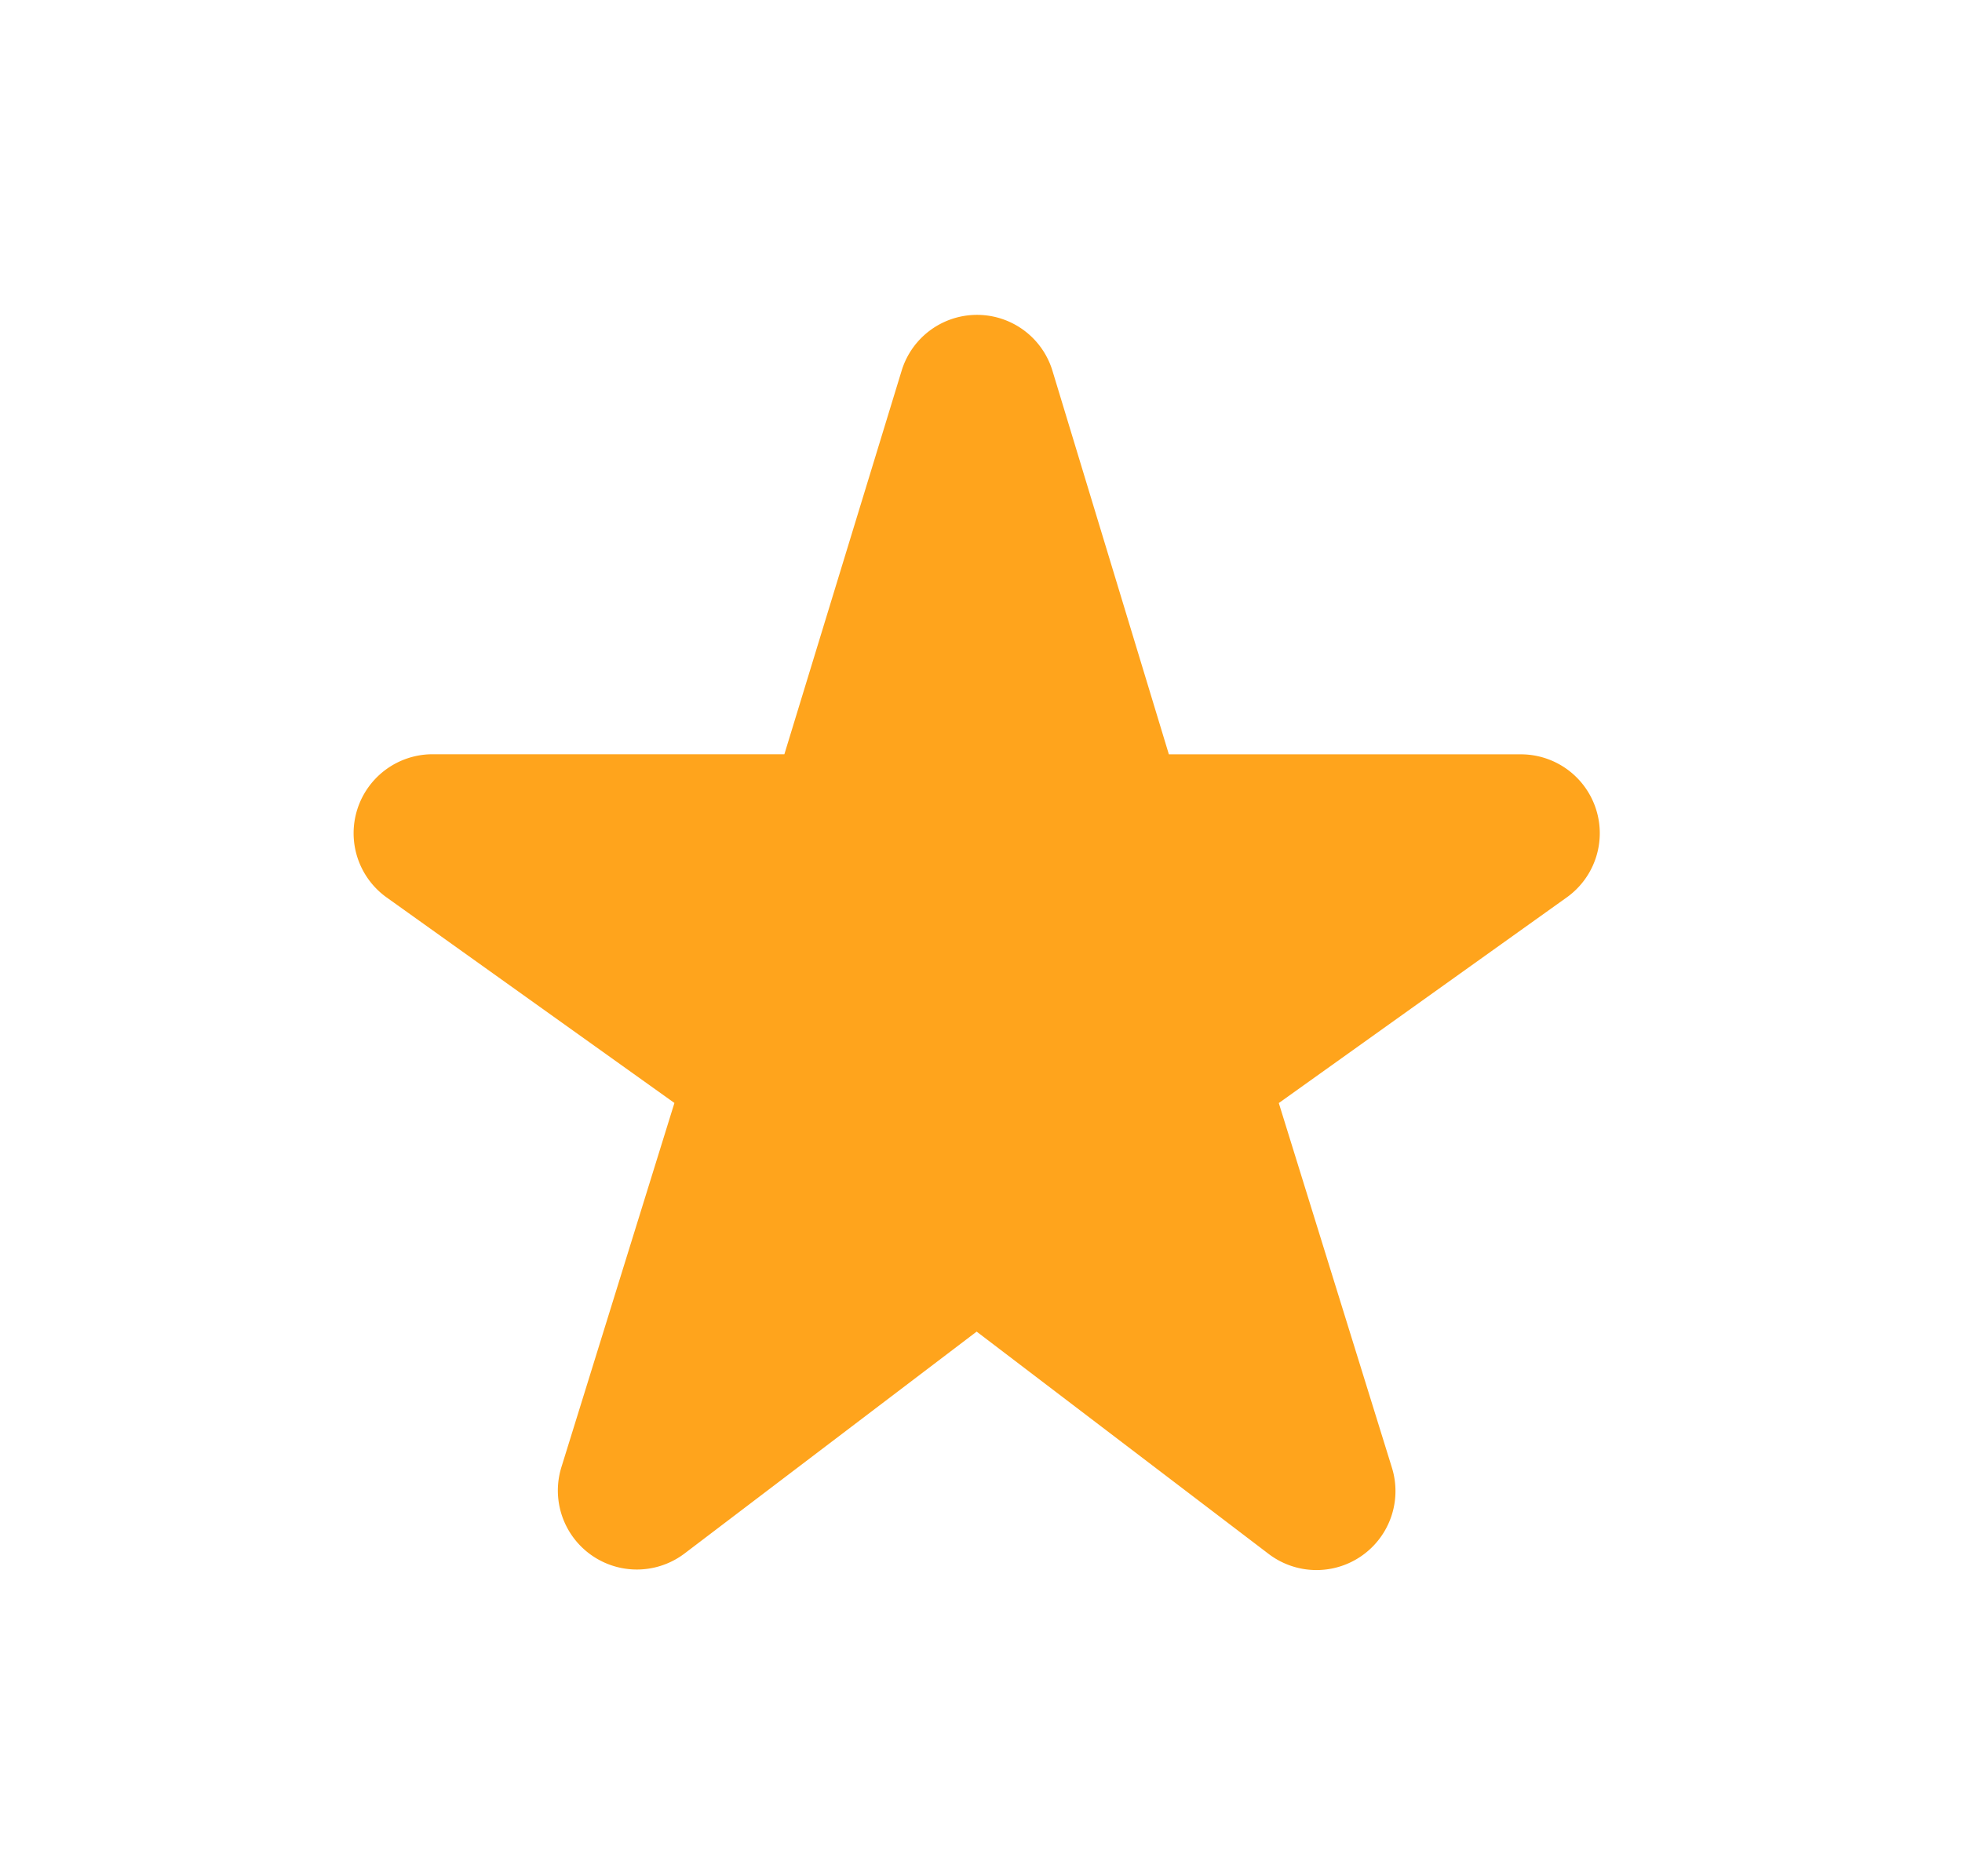 <svg id="star_rate_black_24dp" xmlns="http://www.w3.org/2000/svg" width="23" height="22" viewBox="0 0 23 22">
  <defs>
    <style>
      .cls-1 {
        fill: none;
      }

      .cls-2 {
        fill: #ffa41c;
      }
    </style>
  </defs>
  <rect id="Rectangle_6281" data-name="Rectangle 6281" class="cls-1" width="23" height="22"/>
  <path id="Path_76741" data-name="Path 76741" class="cls-2" d="M13.68,9.6,12.317,5.108a.924.924,0,0,0-1.771,0L9.173,9.6H5.047a.926.926,0,0,0-.538,1.678l3.375,2.411L6.559,17.96A.926.926,0,0,0,8.005,18.97l3.422-2.6,3.422,2.606a.926.926,0,0,0,1.446-1.011l-1.326-4.275,3.375-2.411a.925.925,0,0,0-.538-1.678H13.68Z" transform="translate(0.022 -0.756)"/>
</svg>

